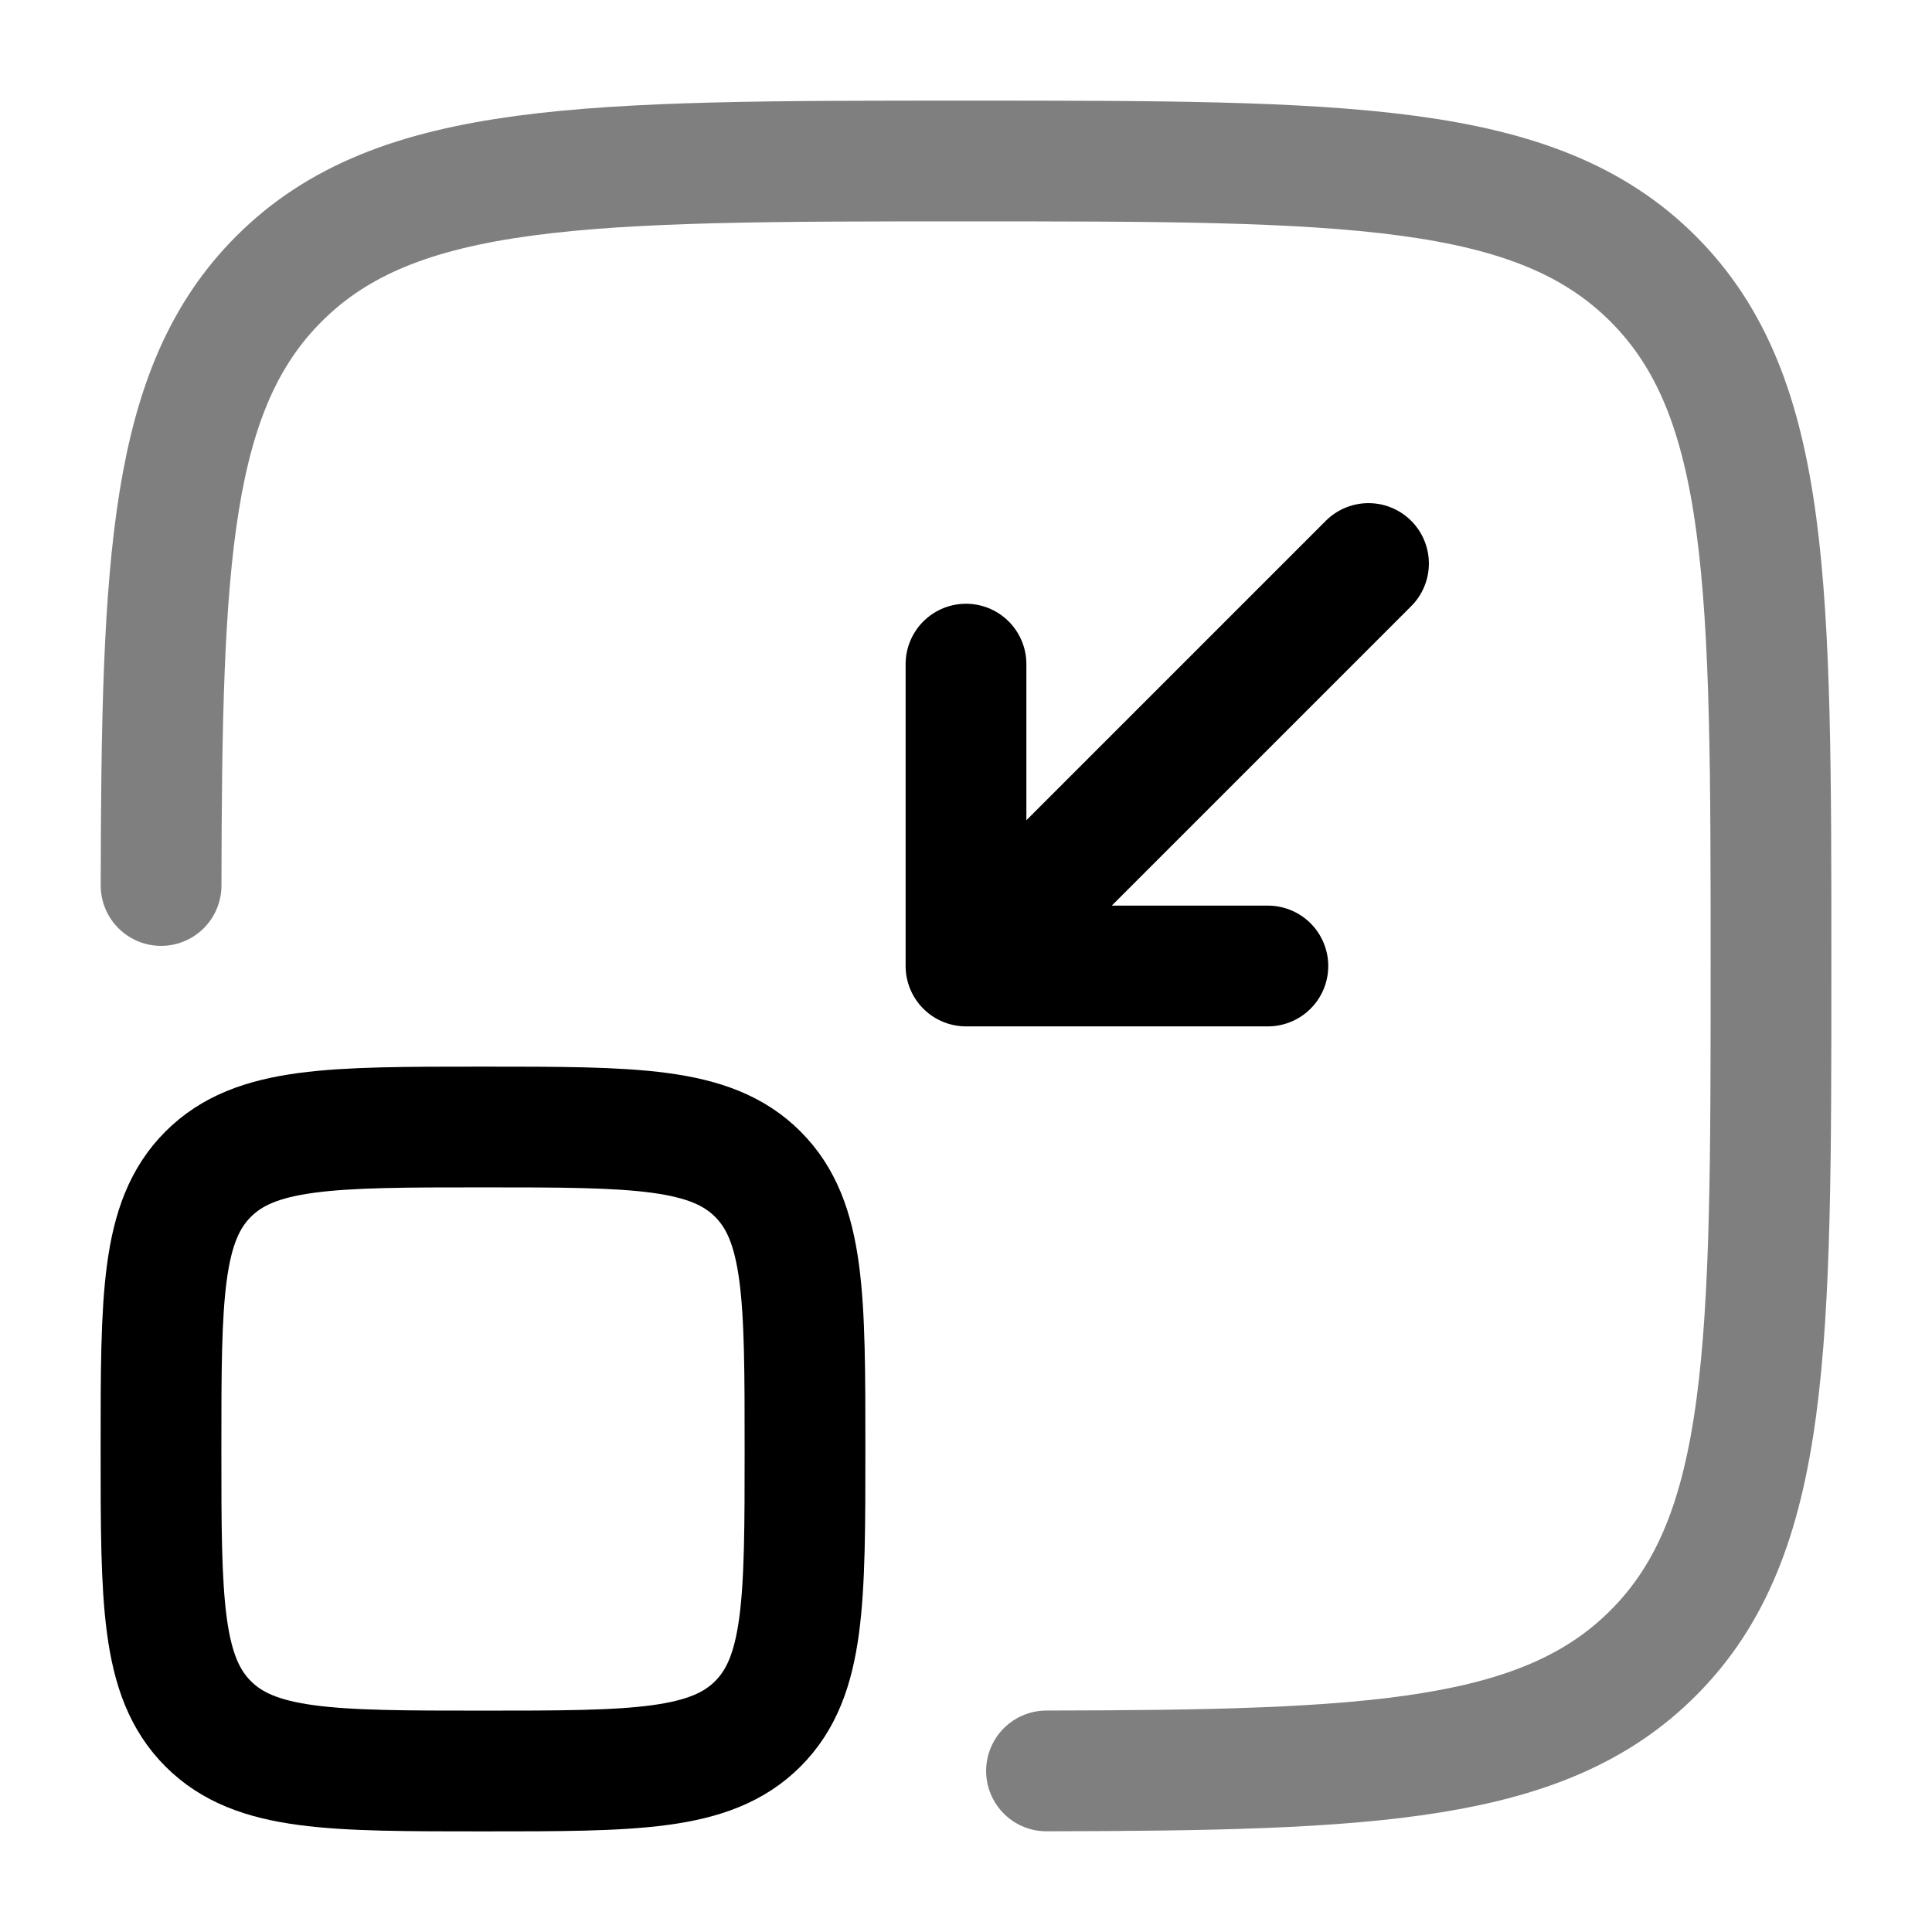 <svg width="24" height="24" viewBox="0 0 24 24" fill="none" xmlns="http://www.w3.org/2000/svg"><g id="Line Duotone / Arrows Action / Minimize Square 6"><path id="Vector" opacity="0.5" d="M13 21.999C17.055 21.992 19.179 21.893 20.536 20.535C22 19.071 22 16.714 22 12C22 7.286 22 4.929 20.536 3.464C19.072 2 16.714 2 12 2C7.286 2 4.929 2 3.465 3.464C2.108 4.822 2.008 6.945 2.001 11" stroke="currentColor" stroke-width="1.5" stroke-linecap="round"/><path id="Vector_2" d="M17 7L12 12M12 12H15.75M12 12V8.25" stroke="currentColor" stroke-width="1.5" stroke-linecap="round" stroke-linejoin="round"/><path id="Vector_3" d="M2 18C2 16.114 2 15.172 2.586 14.586C3.172 14 4.114 14 6 14C7.886 14 8.828 14 9.414 14.586C10 15.172 10 16.114 10 18C10 19.886 10 20.828 9.414 21.414C8.828 22 7.886 22 6 22C4.114 22 3.172 22 2.586 21.414C2 20.828 2 19.886 2 18Z" stroke="currentColor" stroke-width="1.5"/></g></svg>